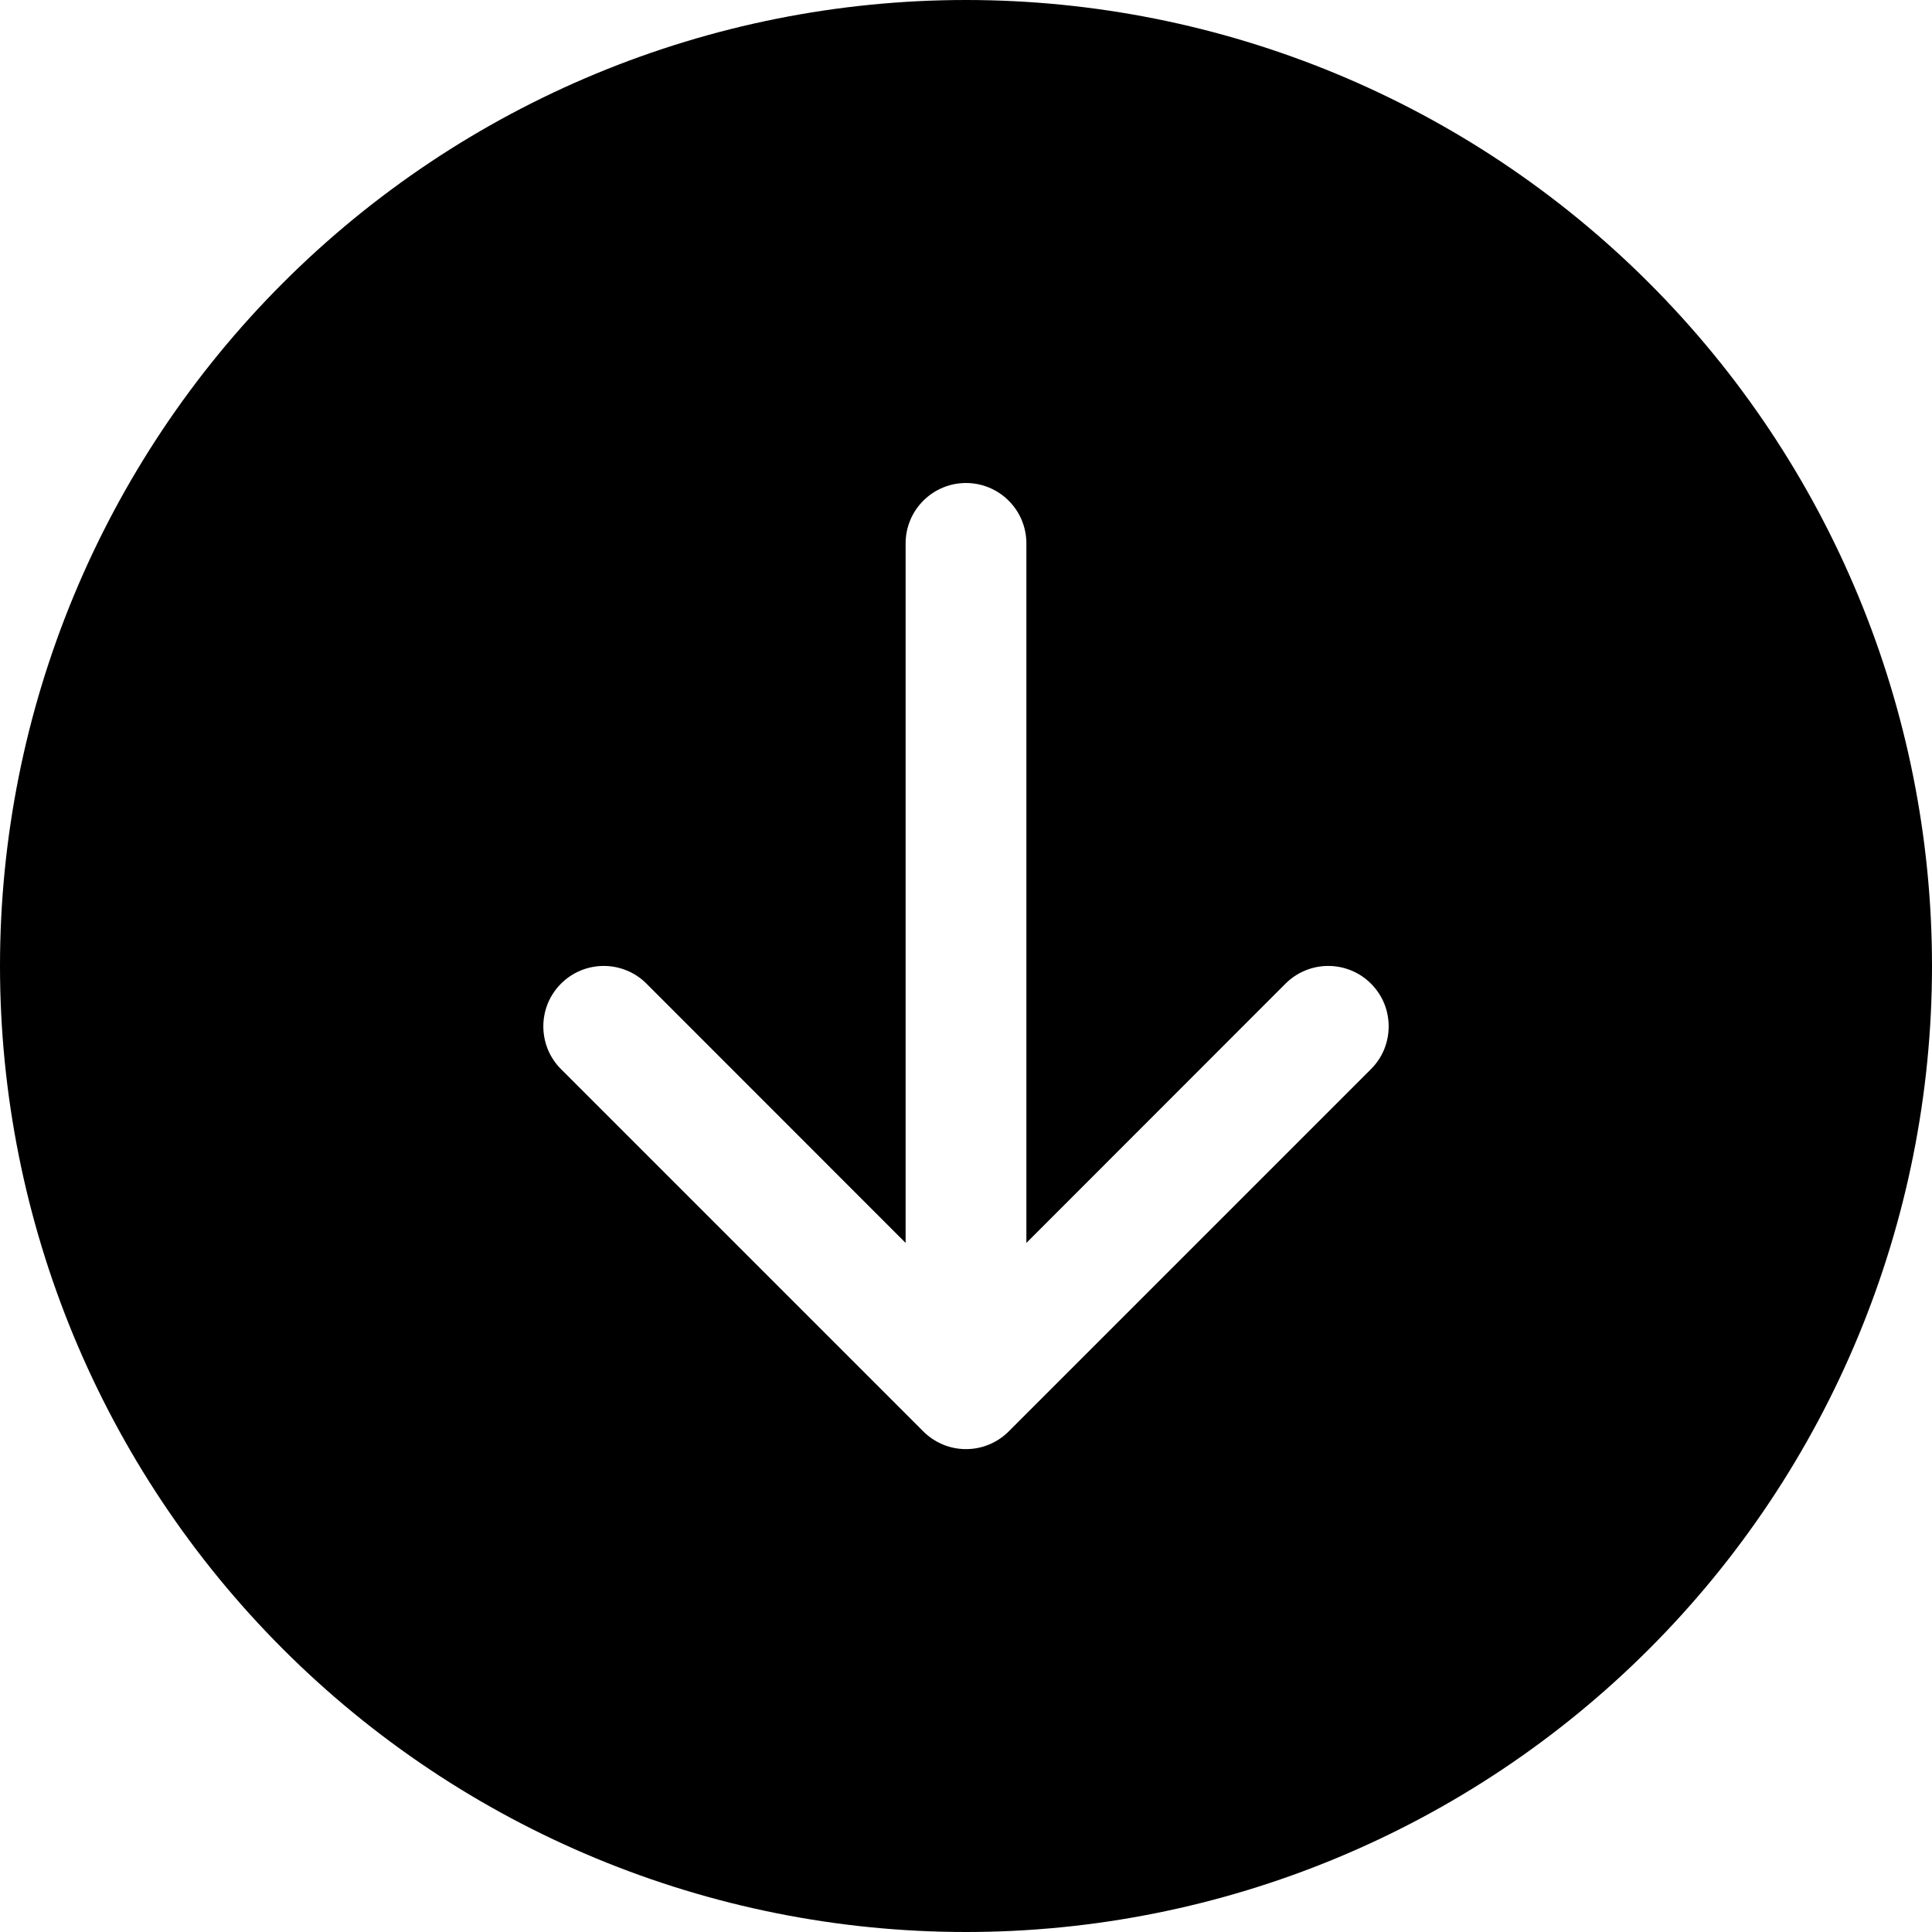 <svg width="31" height="31" viewBox="0 0 31 31" fill="none" xmlns="http://www.w3.org/2000/svg">
<g clip-path="url(#clip0_103:2)">
<path d="M31 15.5C31 19.611 29.367 23.553 26.46 26.46C23.553 29.367 19.611 31 15.5 31C11.389 31 7.447 29.367 4.54 26.46C1.633 23.553 -8.57218e-07 19.611 -6.77527e-07 15.5C-4.97835e-07 11.389 1.633 7.447 4.54 4.54C7.447 1.633 11.389 -8.57218e-07 15.5 -6.77527e-07C19.611 -4.97835e-07 23.553 1.633 26.46 4.54C29.367 7.447 31 11.389 31 15.5V15.5ZM16.469 8.719C16.469 8.462 16.367 8.215 16.185 8.034C16.003 7.852 15.757 7.75 15.5 7.75C15.243 7.75 14.997 7.852 14.815 8.034C14.633 8.215 14.531 8.462 14.531 8.719L14.531 19.943L10.373 15.783C10.283 15.693 10.176 15.621 10.059 15.573C9.941 15.524 9.815 15.499 9.688 15.499C9.56 15.499 9.434 15.524 9.316 15.573C9.199 15.621 9.092 15.693 9.002 15.783C8.912 15.873 8.84 15.98 8.791 16.098C8.743 16.215 8.718 16.341 8.718 16.469C8.718 16.596 8.743 16.722 8.791 16.84C8.84 16.958 8.912 17.065 9.002 17.155L14.814 22.967C14.904 23.057 15.011 23.129 15.129 23.178C15.246 23.227 15.373 23.252 15.5 23.252C15.627 23.252 15.754 23.227 15.871 23.178C15.989 23.129 16.096 23.057 16.186 22.967L21.998 17.155C22.088 17.065 22.16 16.958 22.209 16.84C22.257 16.722 22.282 16.596 22.282 16.469C22.282 16.341 22.257 16.215 22.209 16.098C22.16 15.98 22.088 15.873 21.998 15.783C21.908 15.693 21.801 15.621 21.684 15.573C21.566 15.524 21.44 15.499 21.312 15.499C21.185 15.499 21.059 15.524 20.941 15.573C20.824 15.621 20.717 15.693 20.627 15.783L16.469 19.943L16.469 8.719Z" fill="black"/>
</g>
<defs>
<clipPath id="clip0_103:2">
<rect width="31" height="31" fill="white" transform="translate(31) rotate(90)"/>
</clipPath>
</defs>
</svg>
